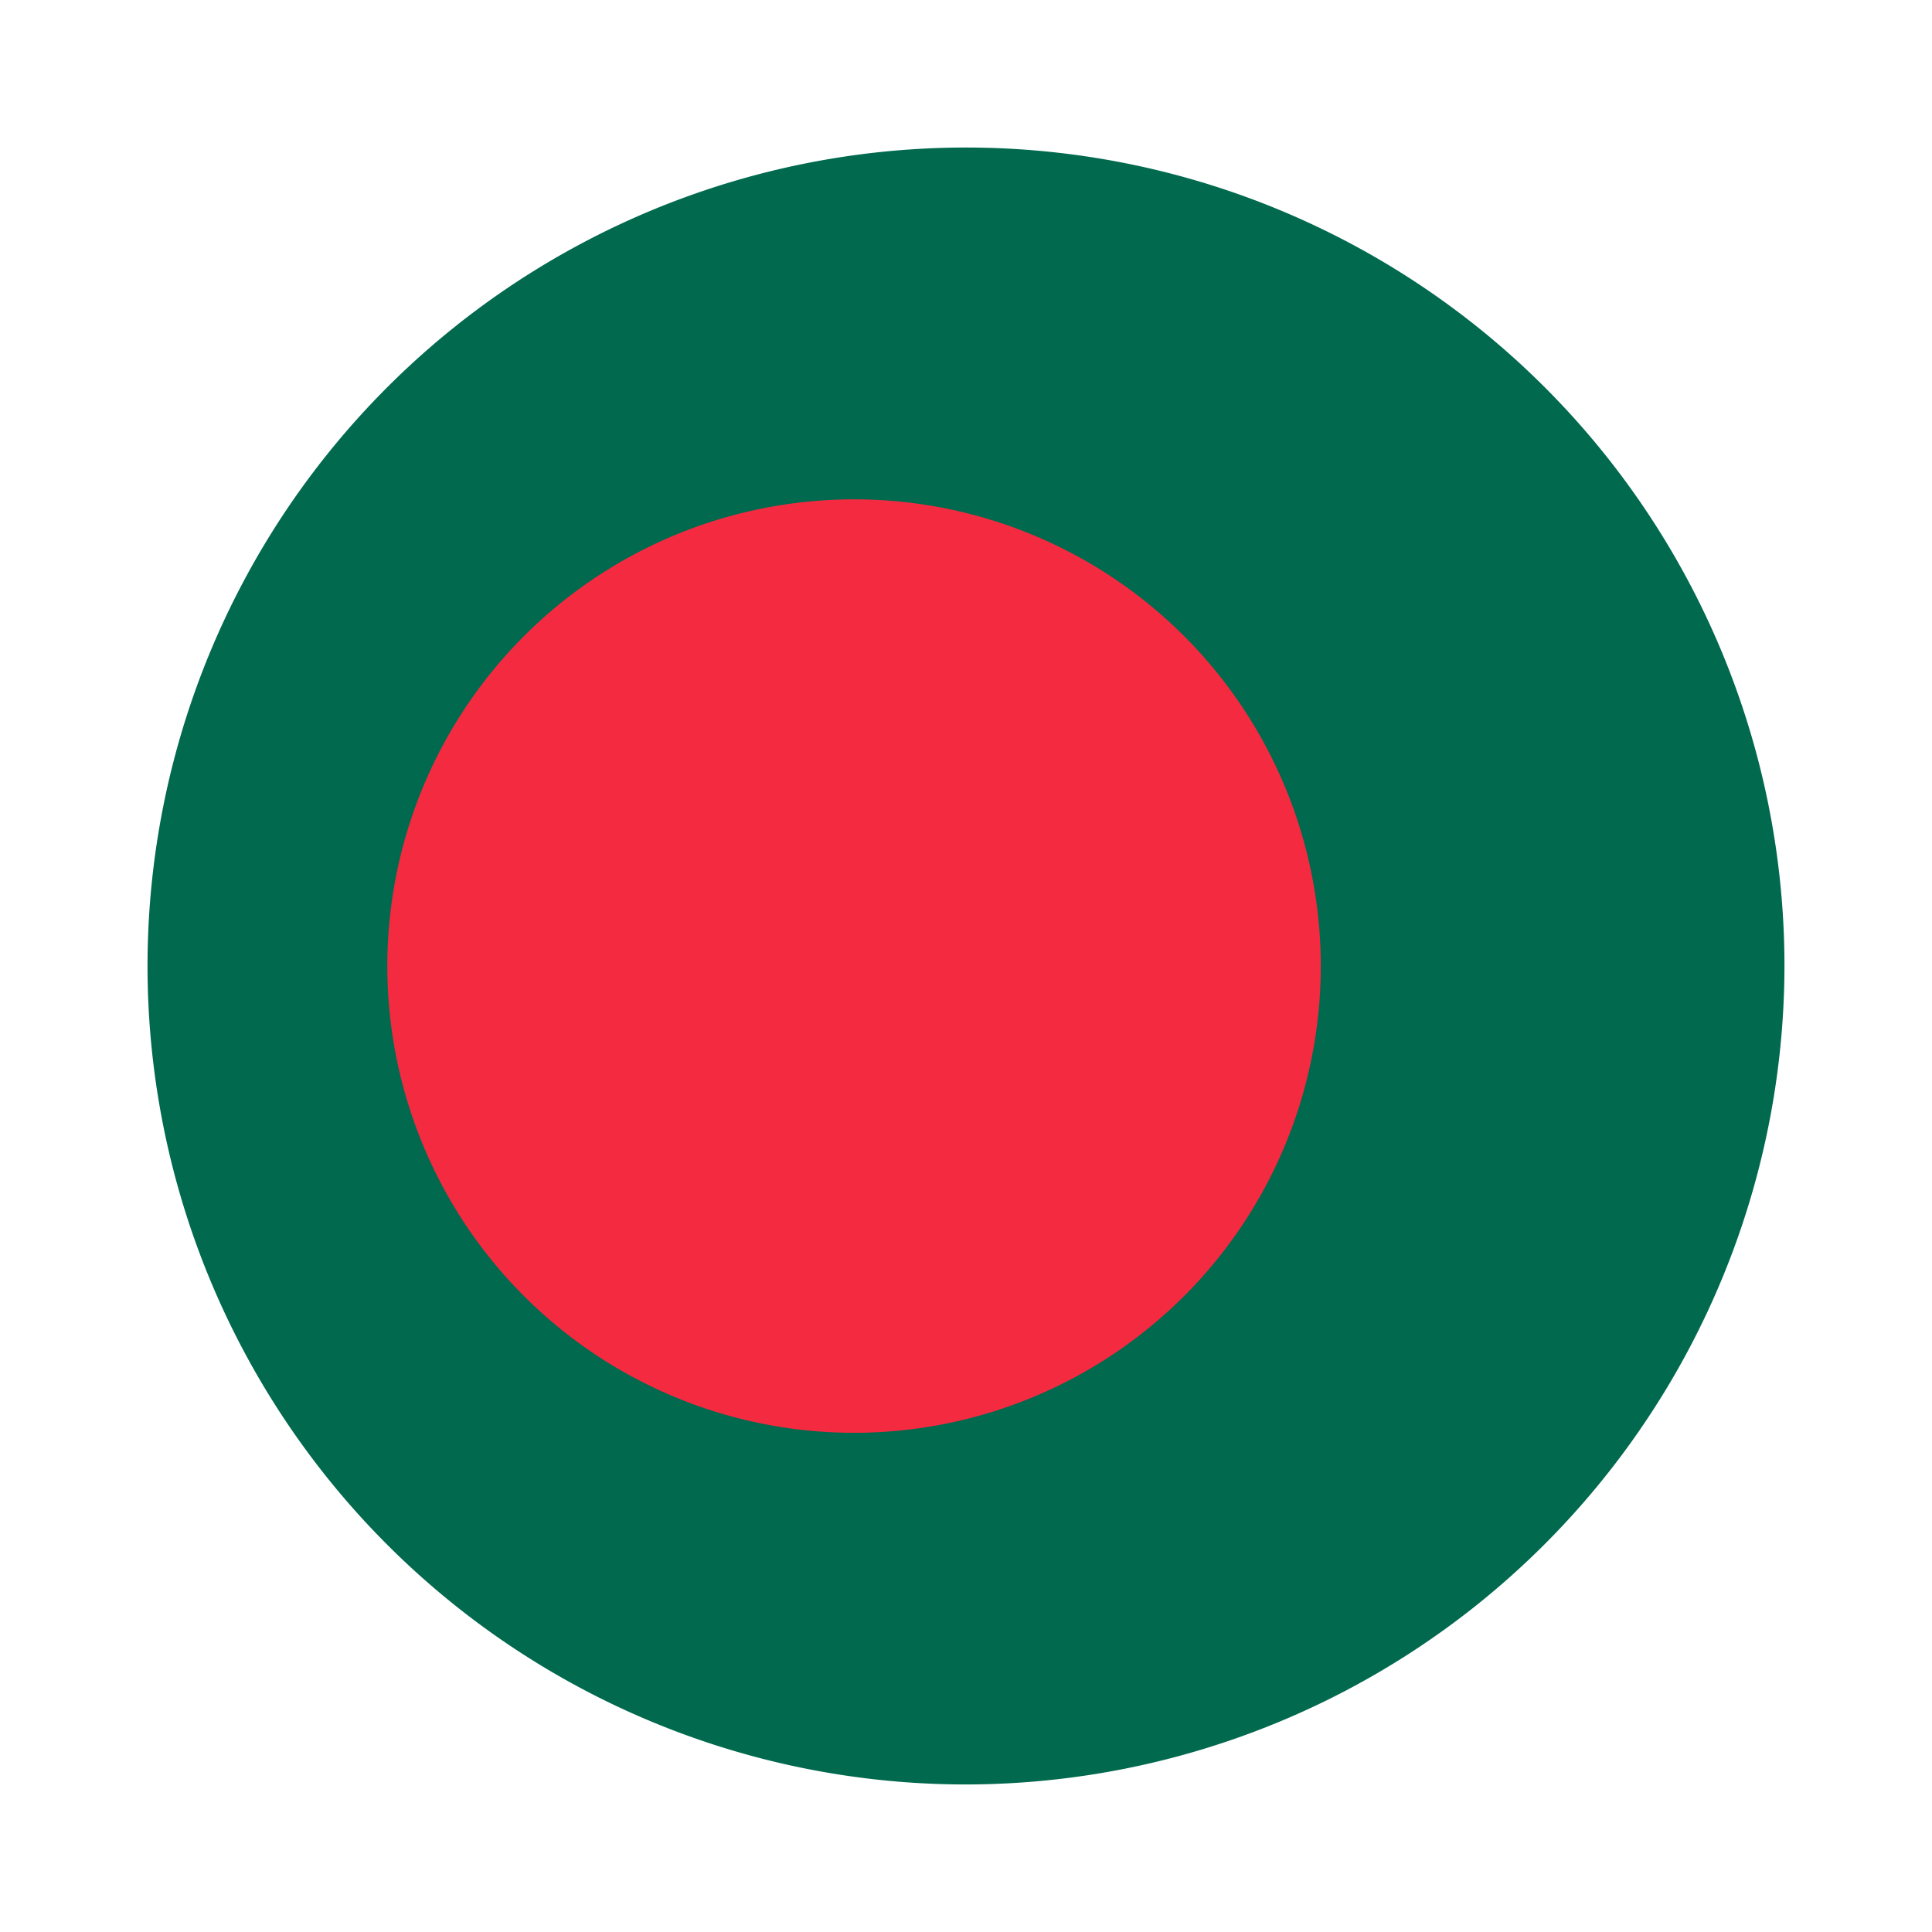 <svg xmlns="http://www.w3.org/2000/svg" viewBox="0 0 55 55"><path d="M27.5,50.8A23.3,23.3,0,1,1,50.8,27.5,23.33,23.33,0,0,1,27.5,50.8Z" style="fill:#00694e"/><path d="M37.6,27.5A13.287,13.287,0,1,1,24.312,14.215,13.287,13.287,0,0,1,37.6,27.5Z" style="fill:#f32a40"/></svg>